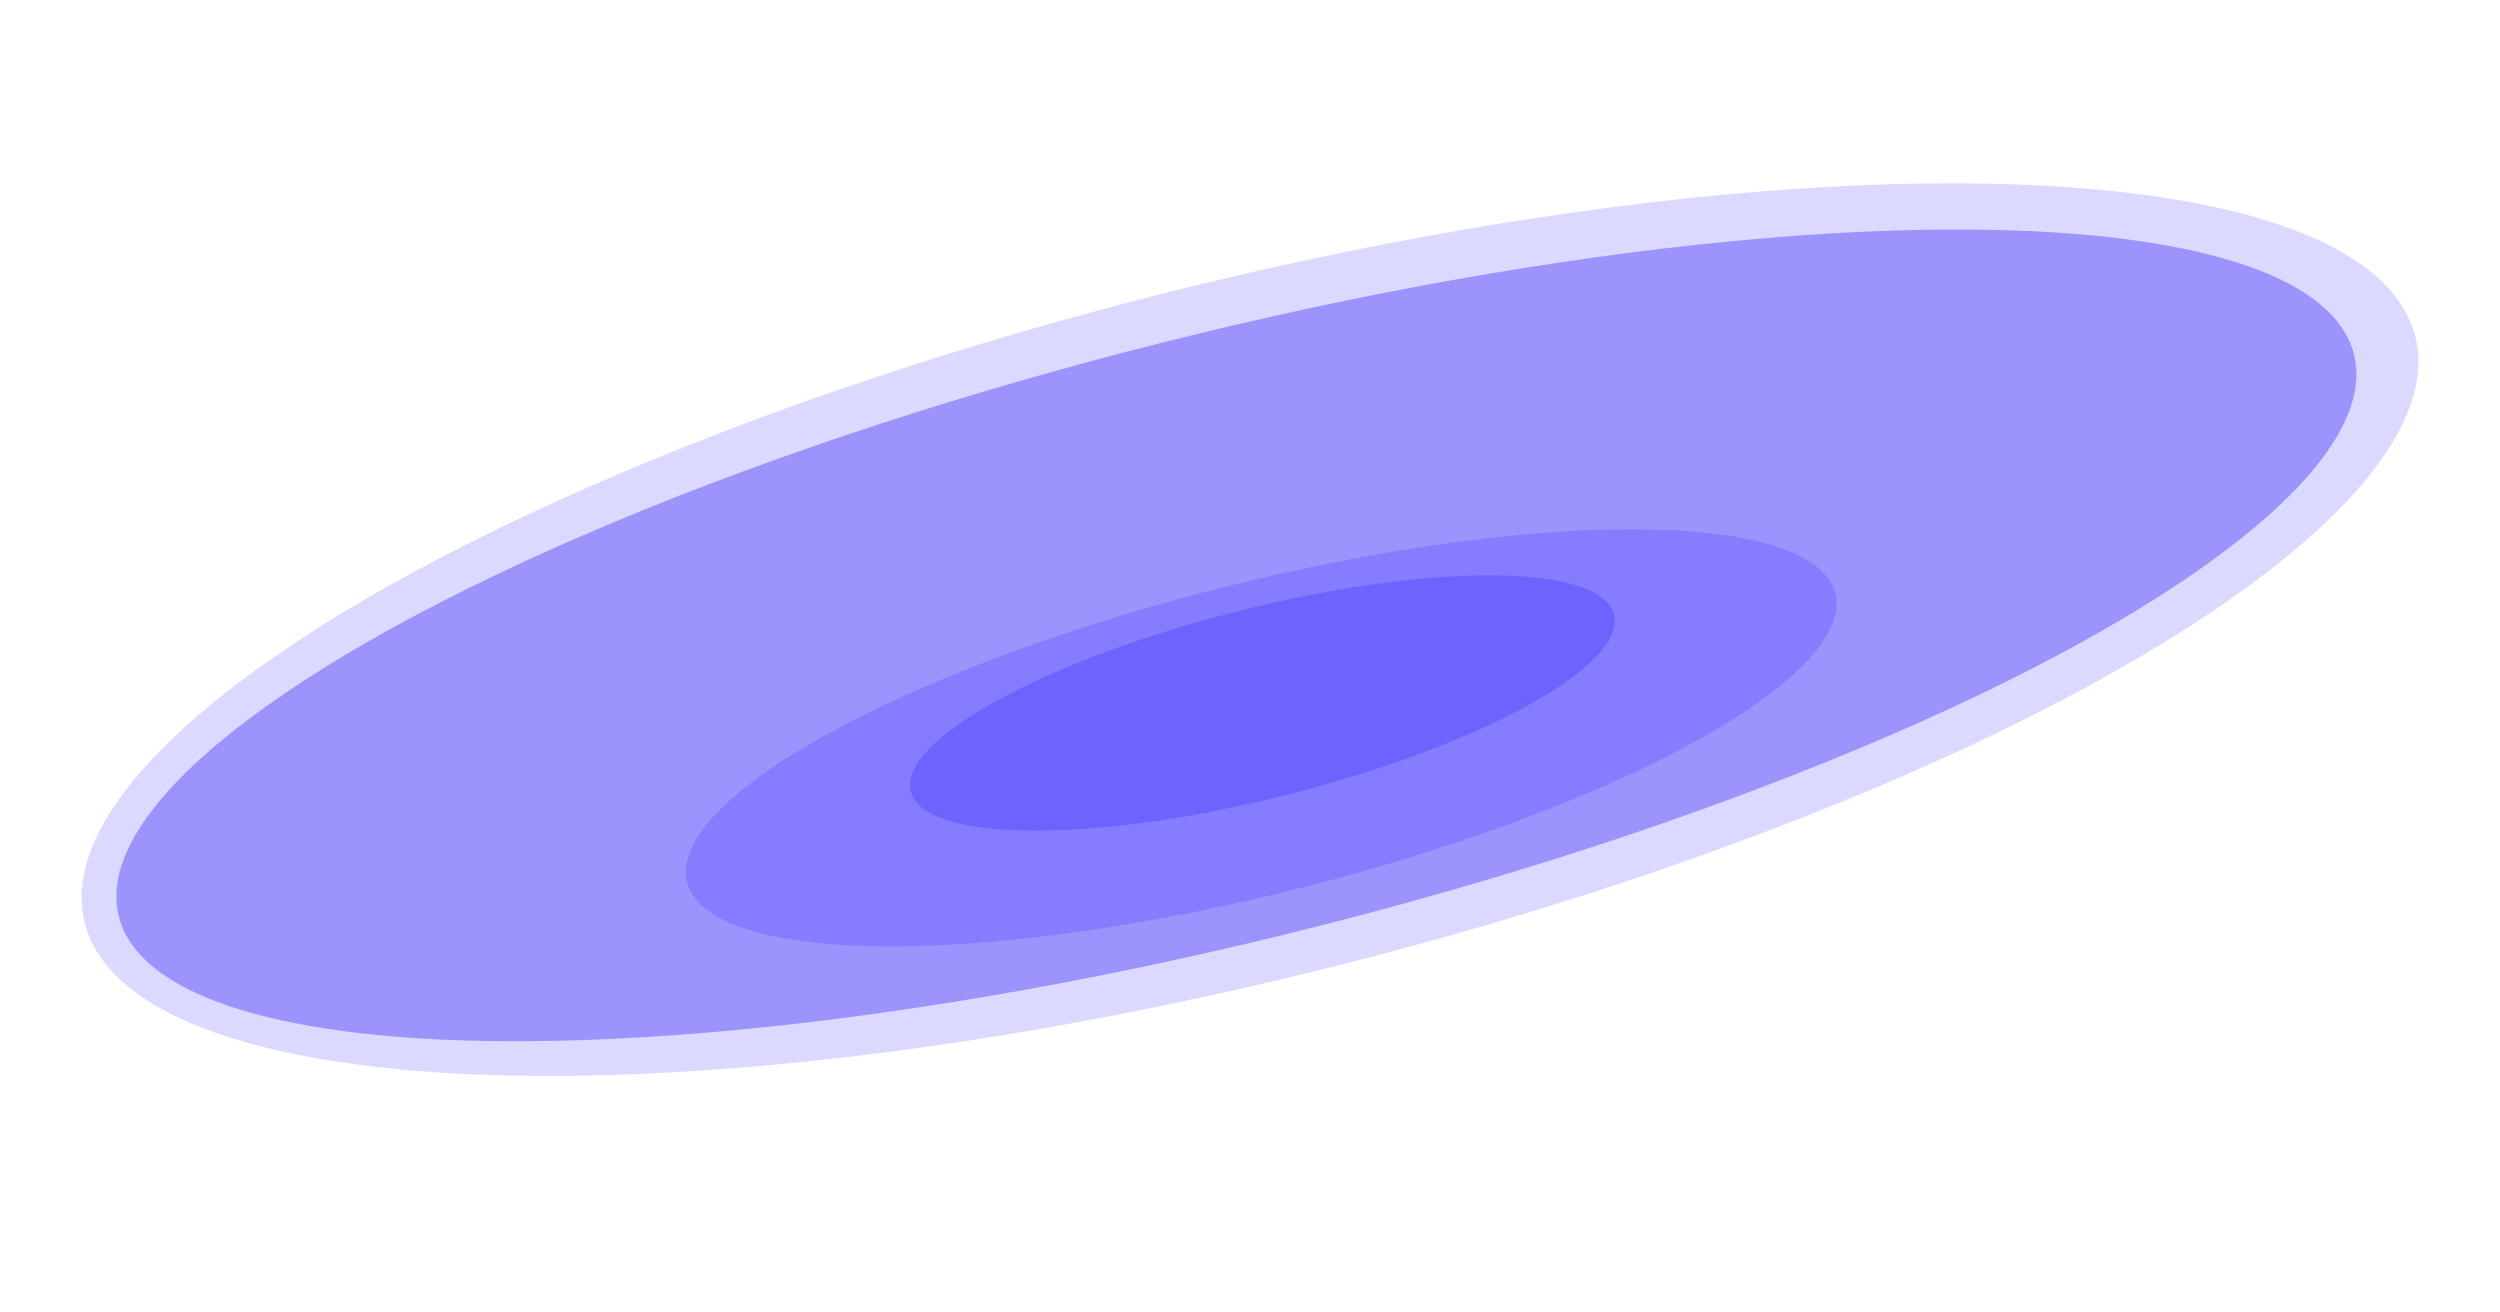 <svg width="40" height="21" viewBox="0 0 40 21" fill="none" xmlns="http://www.w3.org/2000/svg">
<ellipse cx="20" cy="10.074" rx="19.226" ry="5.554" transform="rotate(-14.113 20 10.074)" fill="#DBD9FF"/>
<ellipse cx="19.782" cy="10.166" rx="18.438" ry="4.832" transform="rotate(-14.113 19.782 10.166)" fill="#9B94FC"/>
<ellipse cx="20.179" cy="11.805" rx="9.473" ry="2.483" transform="rotate(-14.113 20.179 11.805)" fill="#867CFF"/>
<ellipse cx="20.198" cy="11.248" rx="5.801" ry="1.52" transform="rotate(-14.113 20.198 11.248)" fill="#6E63FF"/>
</svg>
